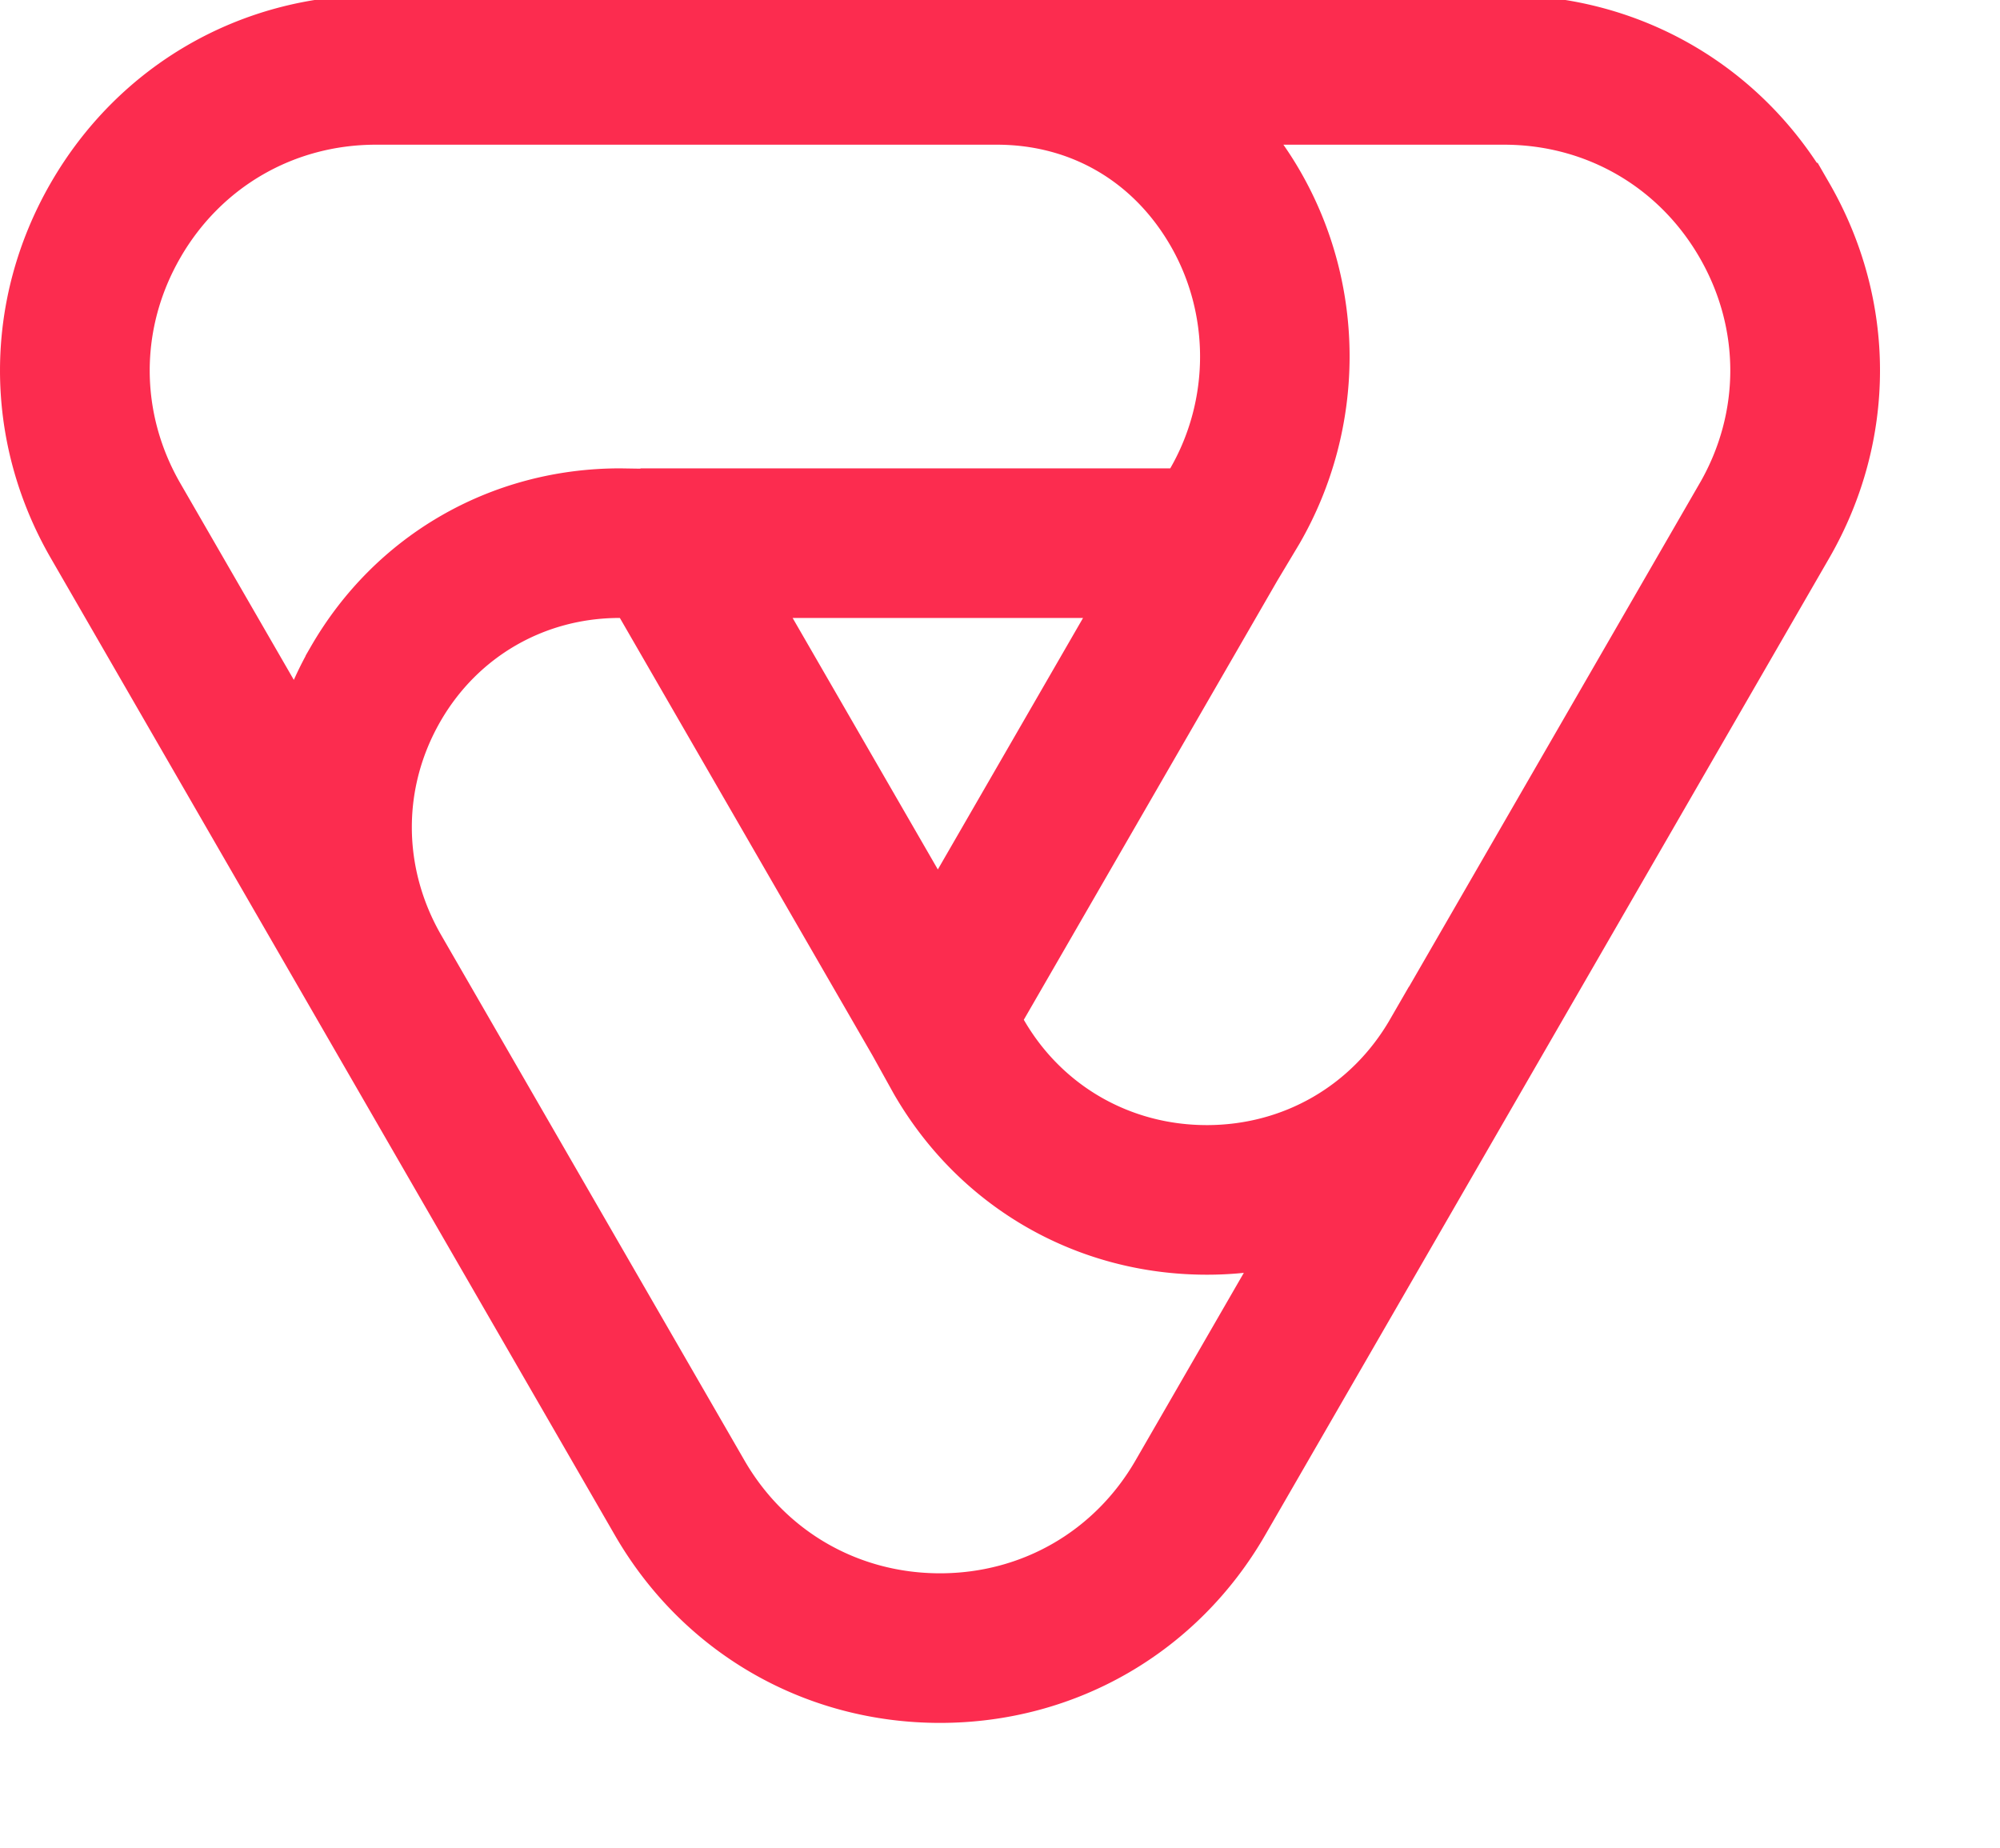 <svg xmlns="http://www.w3.org/2000/svg" version="1.1" xlink="http://www.w3.org/1999/xlink"
    xmlns:svgjs="http://svgjs.com/svgjs" width="100%" height="90%"
    viewBox="3 7.05 100 92.39">
    <g fill="#fc2c4f" stroke='#fc2c4f' stroke-width='4'>
        <path
            d="M92.726 17.19c-3.03-5.25-8.46-8.385-14.523-8.385H21.797c-6.063 0-11.492 3.135-14.523 8.385s-3.032 11.52 0 16.77l28.202 48.85c3.032 5.25 8.461 8.385 14.524 8.385 6.063 0 11.493-3.135 14.523-8.385l28.203-48.85c3.032-5.25 3.032-11.519 0-16.77zm-82.438 1.74c2.402-4.16 6.705-6.645 11.509-6.645h31.046c4.398 0 8.195 2.207 10.417 6.055 2.333 4.04 2.32 9.08-.016 13.128l-.6 1H36.153l-.02.033-2.13-.033c-5.736 0-10.866 2.954-13.722 7.901a16.149 16.149 0 0 0-1.995 5.705l-7.998-13.853c-2.403-4.162-2.403-9.13 0-13.29zm39.604 35.593L39.167 35.948h21.449L49.892 54.523zM61.509 81.07c-2.402 4.16-6.704 6.645-11.509 6.645-4.804 0-9.107-2.484-11.51-6.645L23.336 54.82c-2.311-4.001-2.326-8.753-.041-12.71 2.227-3.859 6.23-6.162 10.68-6.162l1.184.019 13.212 22.882 1.058 1.905c2.904 5.029 8.104 8.031 13.91 8.031a16.18 16.18 0 0 0 5.902-1.107L61.509 81.07zm28.203-48.85l-15.47 26.797-.006-.003c-2.274 3.94-6.348 6.291-10.896 6.291s-8.623-2.352-10.882-6.267l-.566-1.019 13.245-22.941 1.106-1.846c2.972-5.145 2.983-11.518.031-16.632a15.778 15.778 0 0 0-3.654-4.315h15.583c4.805 0 9.108 2.484 11.51 6.646 2.402 4.16 2.402 9.129 0 13.29z">
        </path>
    </g>
</svg>